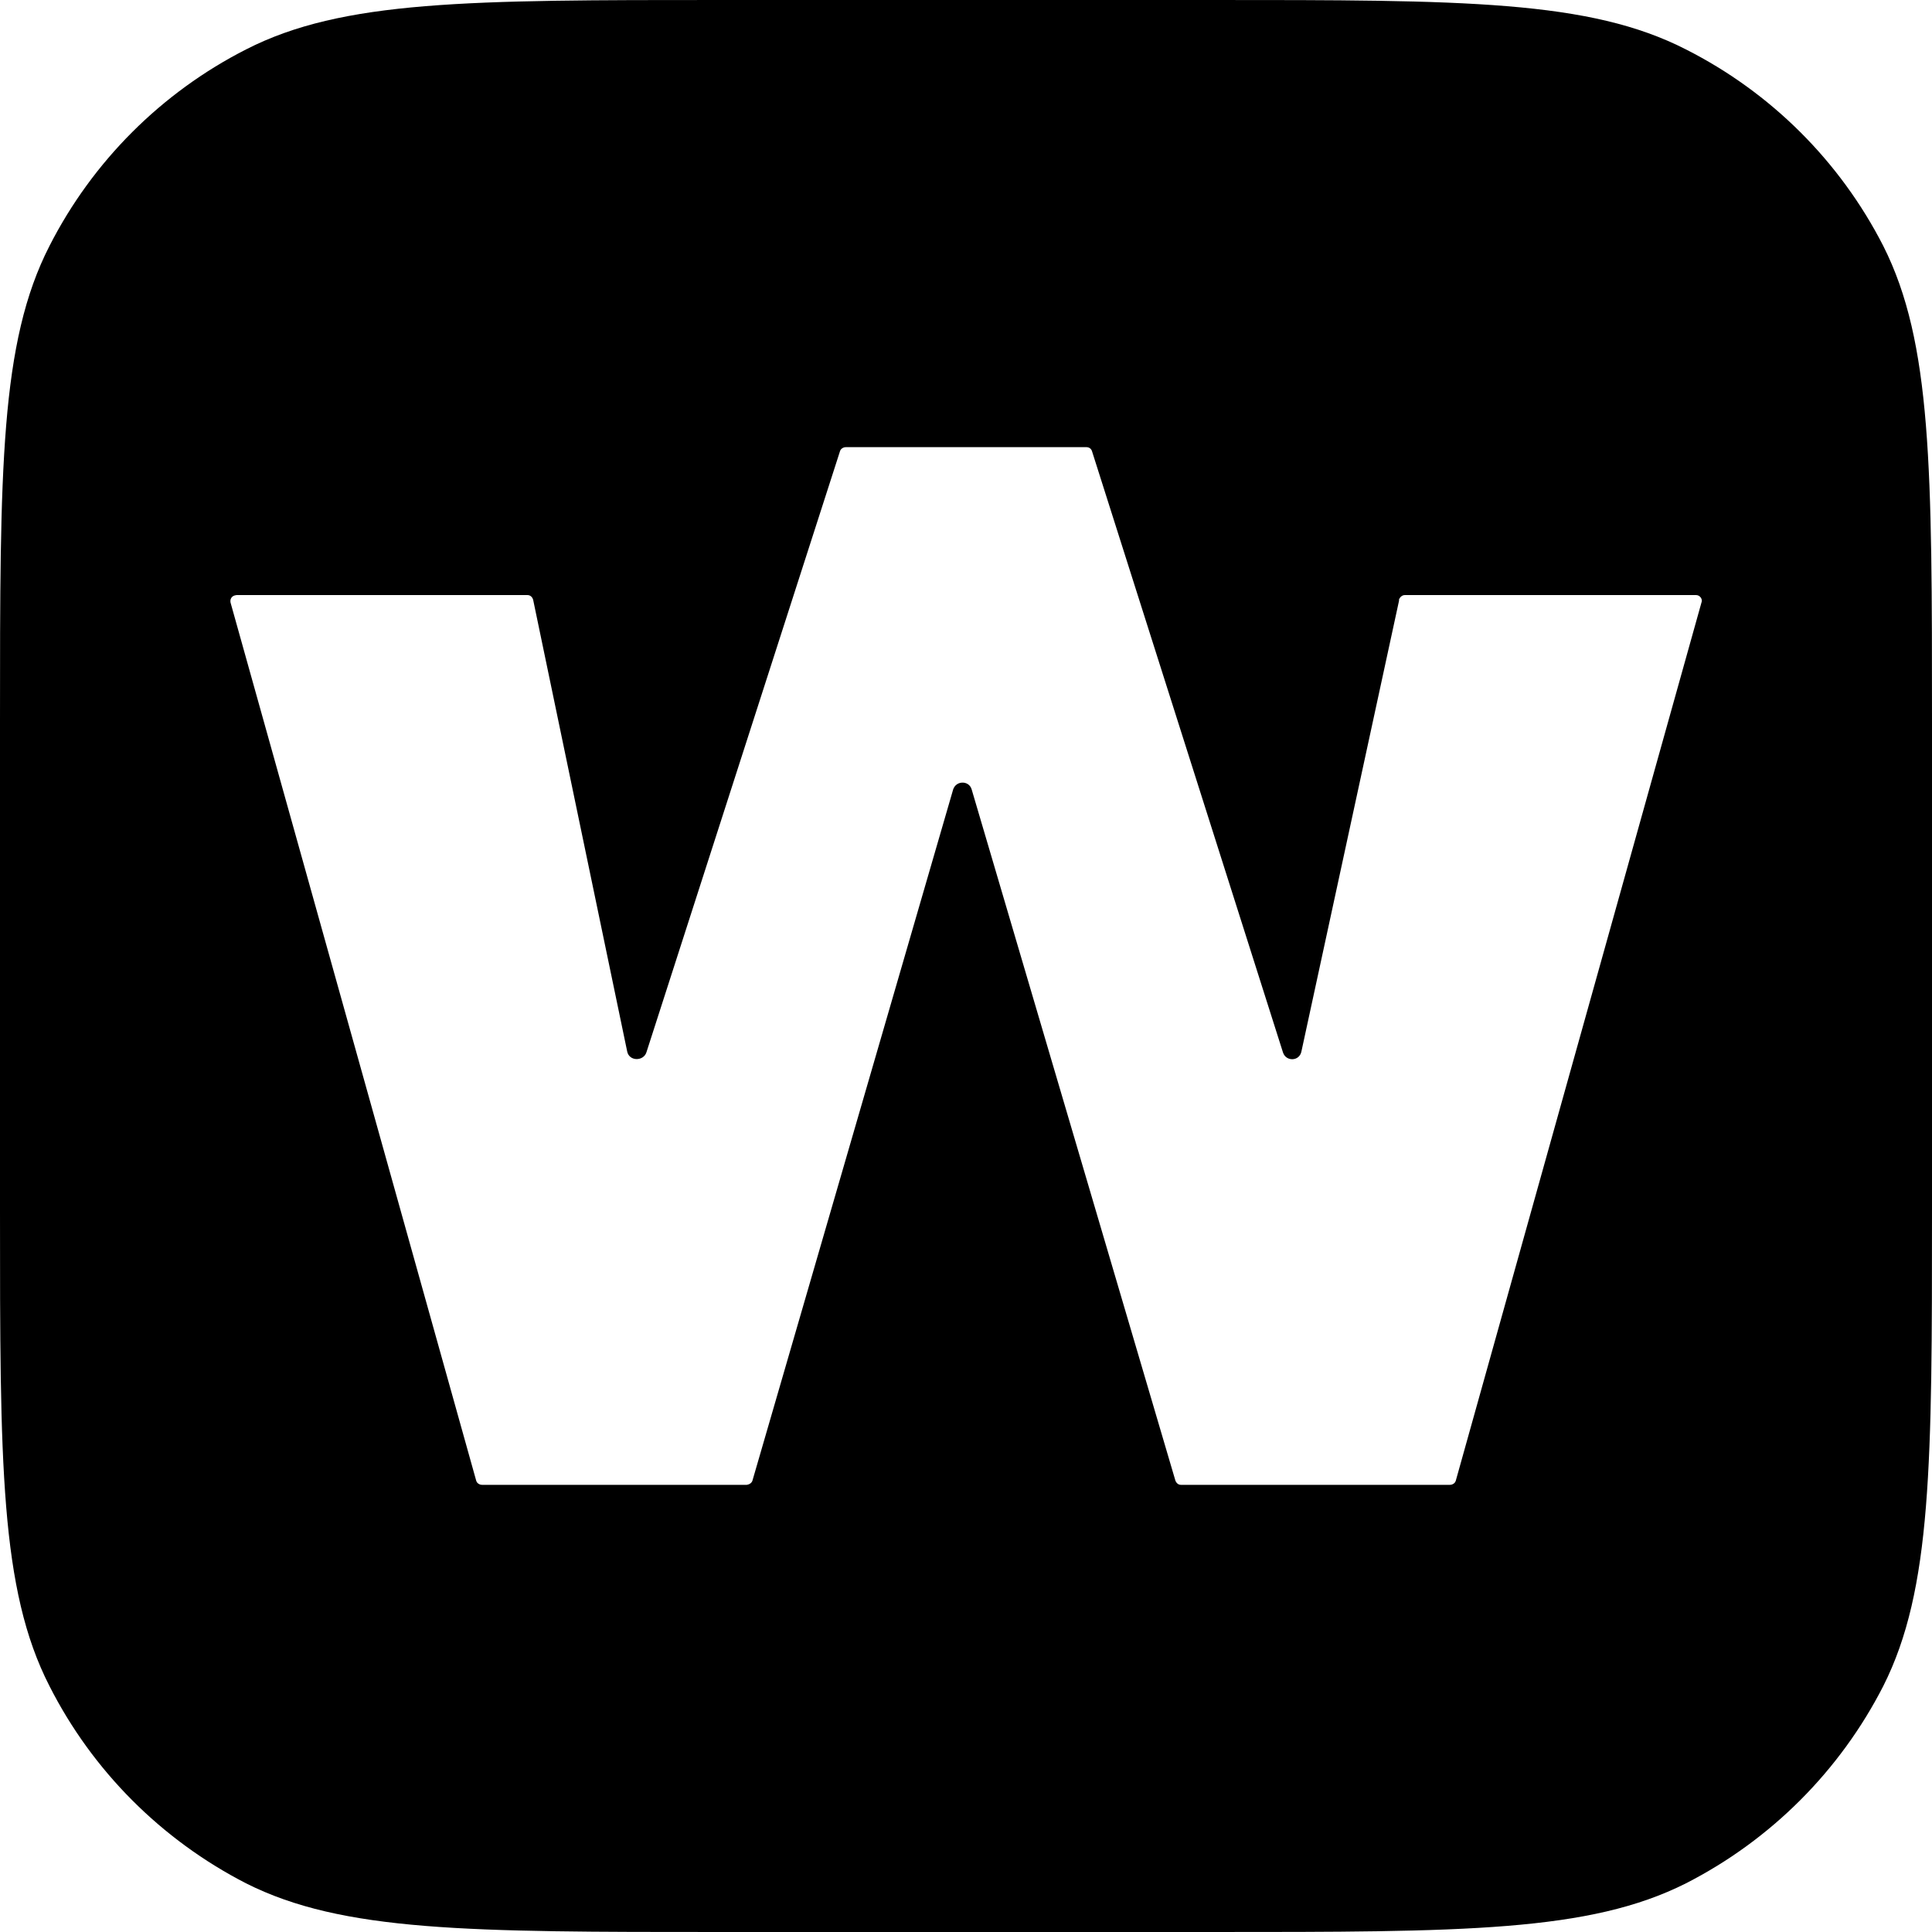 <svg xmlns="http://www.w3.org/2000/svg" xml:space="preserve" viewBox="0 0 512 512"><path d="M499.1 65.2c-11.5-22.5-29.8-40.7-52.3-52.1C421.2 0 387.9 0 320.9 0H191.2c-66.9 0-100.4 0-126 13.1-22.4 11.4-40.7 29.7-52.1 52.1C0 90.8 0 124.3 0 191.2v129.7c0 66.8 0 100.3 13.1 125.9 11.4 22.5 29.7 40.8 52.1 52.3 25.6 12.9 59.1 12.9 126 12.9h129.7c66.9 0 100.3 0 125.9-12.9 22.5-11.5 40.8-29.8 52.3-52.3C512 421.2 512 387.7 512 320.9V191.2c0-66.9 0-100.4-12.9-126m-48.2 94.5-65.1 232.7c-.2.7-.9 1.1-1.6 1.1H313c-.7 0-1.2-.4-1.5-1.1l-54-183.2c-.7-2.4-4.1-2.4-4.9 0l-53.2 183.2c-.2.6-.8 1-1.5 1.1h-70.1c-.7 0-1.4-.4-1.6-1.1L61.1 159.7c-.2-.9.3-1.7 1.1-1.9.1 0 .3-.1.5-.1h77.1c.7 0 1.3.5 1.5 1.3l24.9 119.6c.5 2.7 4.3 2.7 5.1.3l51.3-159.3c.2-.7.9-1.1 1.6-1.1h63.7c.7 0 1.3.4 1.5 1.1L340 278.9c.8 2.5 4.4 2.4 4.9-.3L370.8 159h-.1c.3-.8.9-1.3 1.6-1.3h77.2c1 0 1.8 1.1 1.4 2"/></svg>